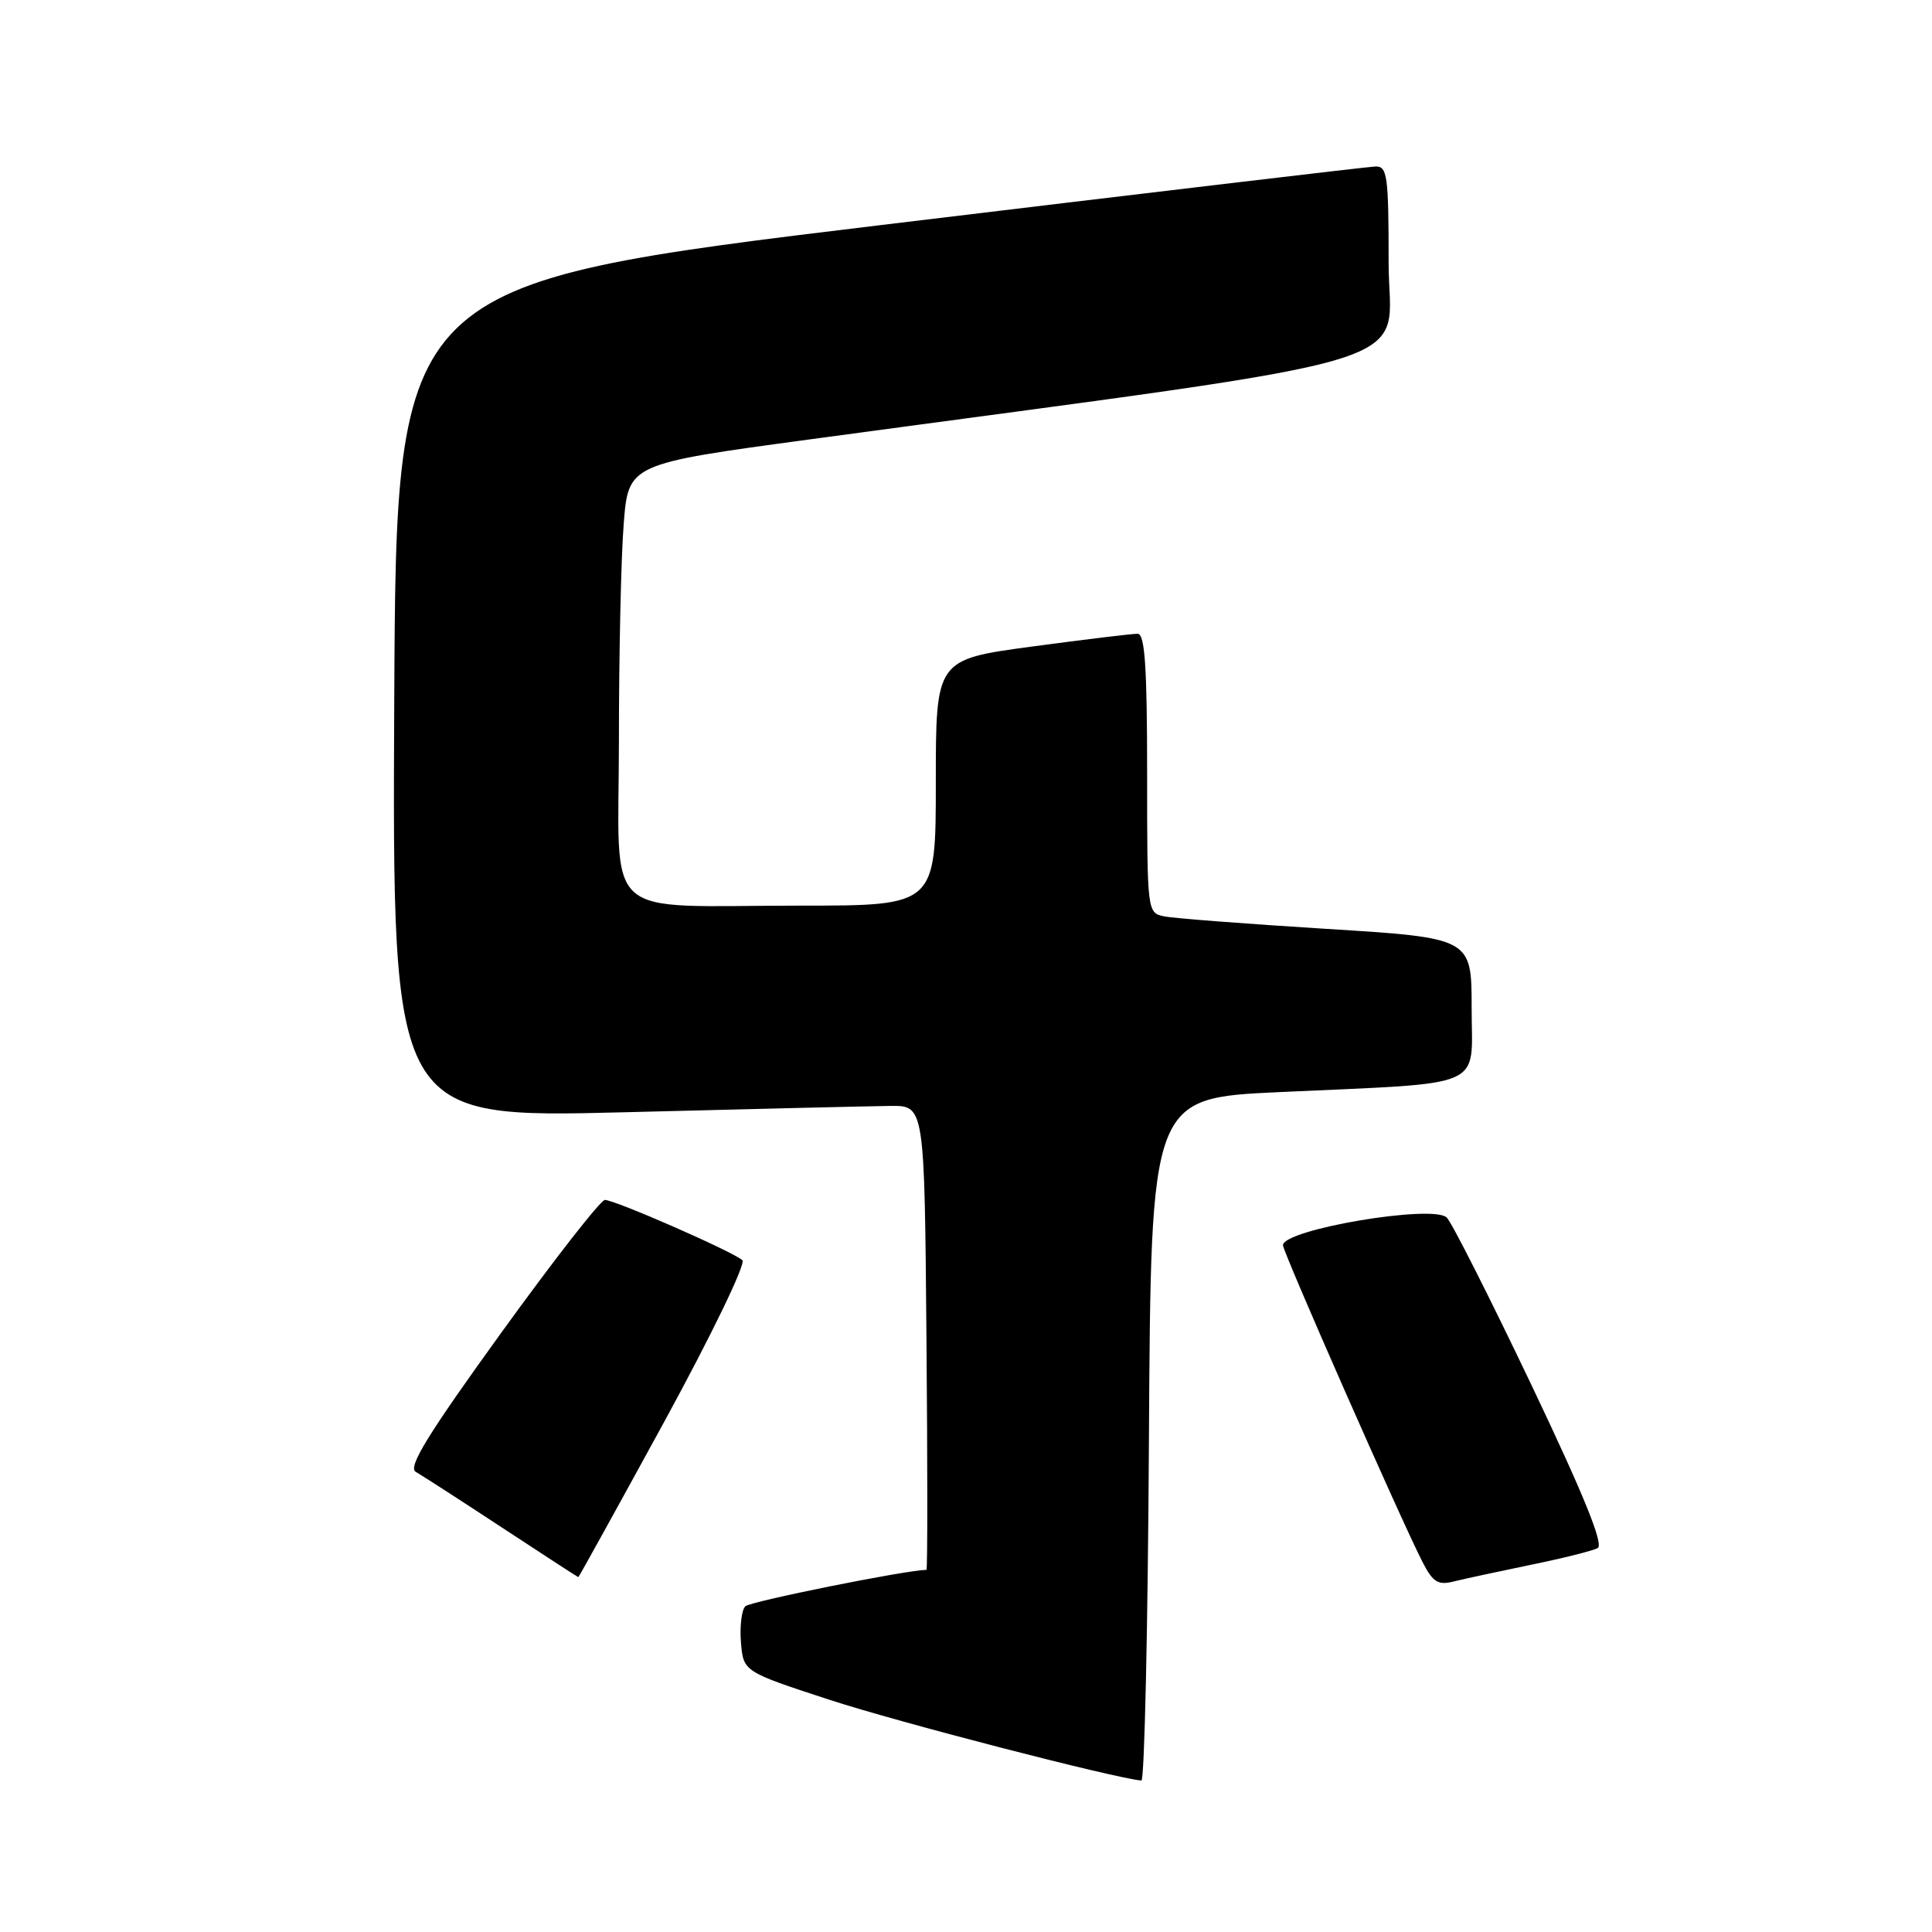 <?xml version="1.0" encoding="UTF-8" standalone="no"?>
<!DOCTYPE svg PUBLIC "-//W3C//DTD SVG 1.1//EN" "http://www.w3.org/Graphics/SVG/1.1/DTD/svg11.dtd" >
<svg xmlns="http://www.w3.org/2000/svg" xmlns:xlink="http://www.w3.org/1999/xlink" version="1.1" viewBox="0 0 256 256">
 <g >
 <path fill="currentColor"
d=" M 152.24 190.75 C 152.50 145.50 152.50 145.50 169.50 144.71 C 197.38 143.42 195.00 144.45 195.00 133.58 C 195.00 124.28 195.00 124.28 175.75 123.08 C 165.16 122.42 155.49 121.68 154.25 121.42 C 152.01 120.96 152.00 120.84 152.00 102.48 C 152.00 88.37 151.70 83.99 150.75 83.98 C 150.06 83.96 143.76 84.73 136.75 85.67 C 124.00 87.39 124.00 87.39 124.00 103.69 C 124.00 120.00 124.00 120.00 106.13 120.00 C 79.28 120.00 82.00 122.47 82.01 98.12 C 82.01 86.78 82.29 73.89 82.64 69.48 C 83.26 61.47 83.26 61.47 107.38 58.21 C 191.66 46.81 184.00 49.14 184.00 34.84 C 184.00 23.26 183.83 22.01 182.25 22.06 C 181.29 22.09 151.70 25.60 116.50 29.85 C 52.50 37.59 52.50 37.59 52.24 92.88 C 51.98 148.16 51.98 148.16 82.74 147.38 C 99.66 146.94 115.53 146.57 118.00 146.54 C 122.50 146.50 122.50 146.50 122.76 177.25 C 122.91 194.16 122.91 208.00 122.76 208.01 C 119.86 208.08 99.40 212.20 98.76 212.84 C 98.27 213.33 98.01 215.48 98.18 217.62 C 98.50 221.50 98.50 221.50 109.88 225.22 C 118.87 228.17 147.63 235.61 151.24 235.93 C 151.65 235.97 152.10 215.64 152.24 190.75 Z  M 202.82 207.35 C 207.04 206.49 211.04 205.49 211.70 205.13 C 212.54 204.67 209.86 198.08 202.91 183.49 C 197.40 171.94 192.36 161.97 191.70 161.33 C 189.88 159.55 170.00 162.91 170.00 165.00 C 170.00 165.92 185.77 201.71 188.51 207.01 C 189.87 209.66 190.56 210.08 192.64 209.55 C 194.02 209.21 198.60 208.22 202.82 207.35 Z  M 88.00 188.42 C 94.27 176.93 98.85 167.46 98.37 166.99 C 97.25 165.91 81.51 159.00 80.15 159.00 C 79.59 159.00 73.40 166.93 66.40 176.62 C 56.65 190.12 54.01 194.42 55.09 195.03 C 55.86 195.47 61.00 198.78 66.50 202.40 C 72.00 206.01 76.56 208.98 76.63 208.98 C 76.70 208.99 81.81 199.74 88.00 188.42 Z "/>
</g>
</svg>